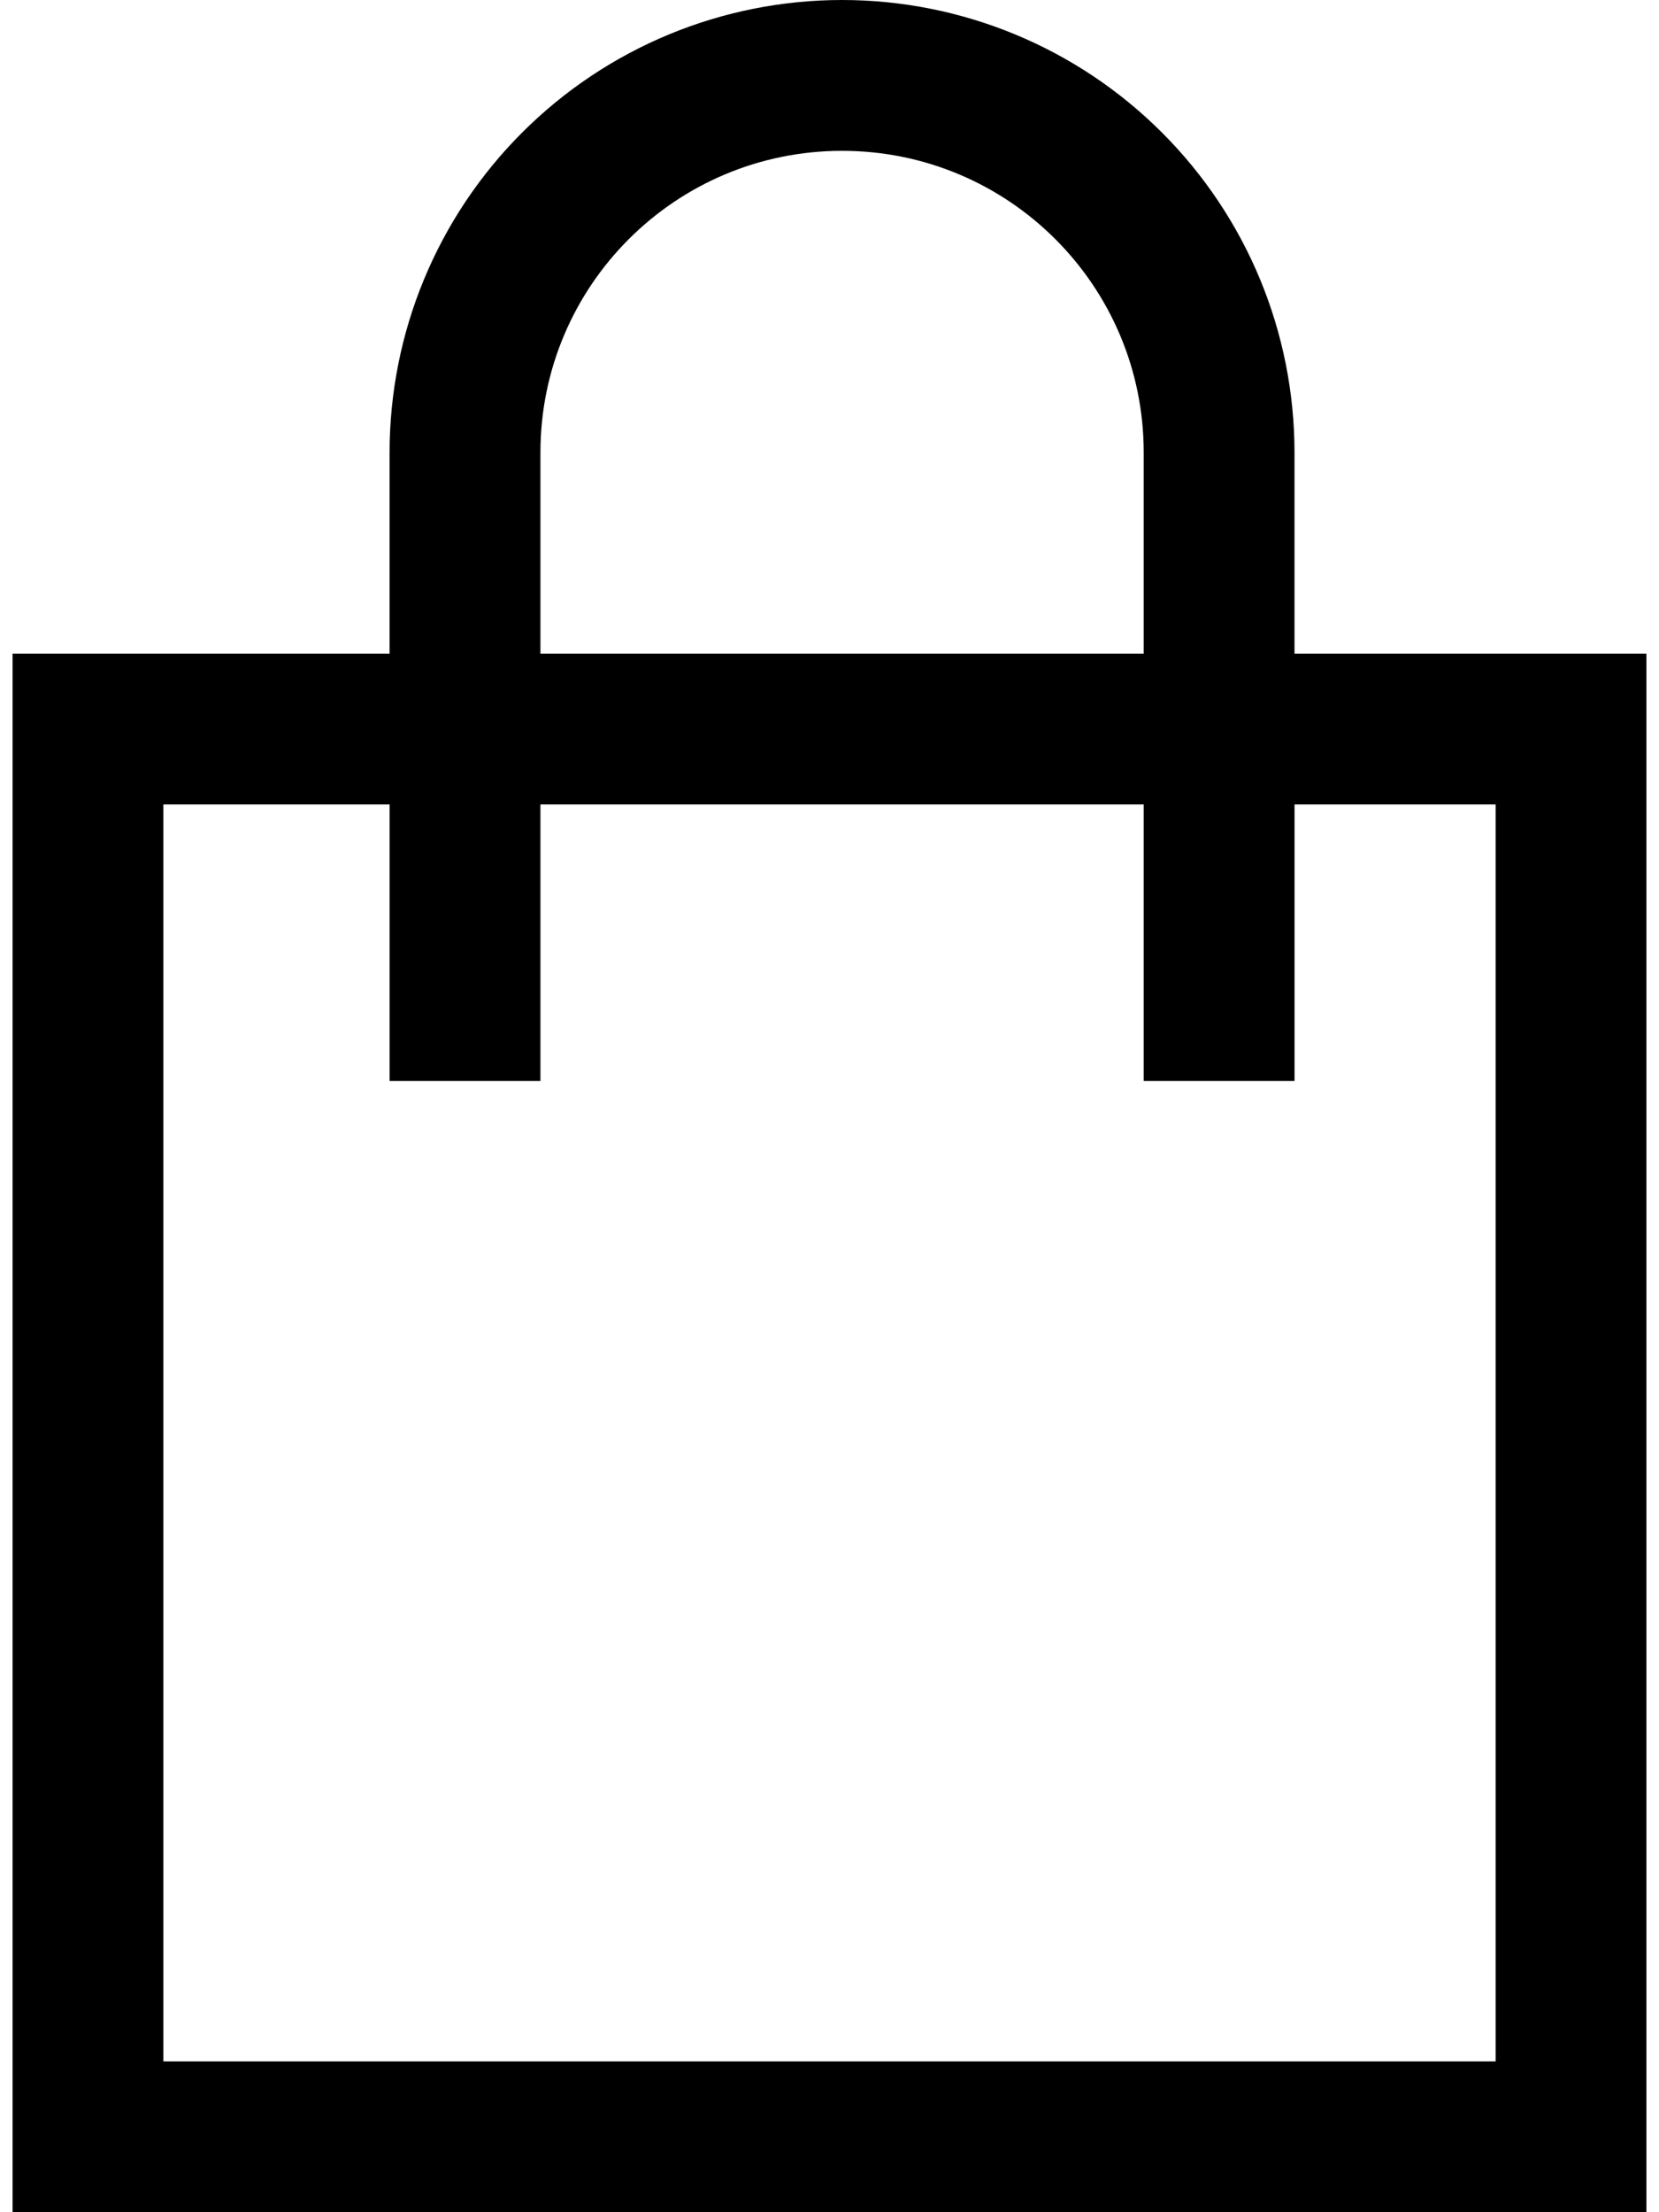 <svg width="66" height="88" viewBox="0 0 66 88" fill="none" xmlns="http://www.w3.org/2000/svg">
<path d="M33.5 0C28.727 0 24.148 1.895 20.773 5.273C17.394 8.648 15.499 13.226 15.499 18V26H0.5V88H65.499V26H51.499V18C51.499 13.227 49.605 8.649 46.226 5.273C42.851 1.895 38.273 0 33.499 0H33.5ZM21.5 18C21.5 11.371 26.871 6 33.5 6C40.129 6 45.5 11.371 45.5 18V26H21.5V18ZM59.5 32V82H6.5V32H15.5V43H21.5V32H45.5V43H51.5V32H59.5Z" fill="black"/>
</svg>
